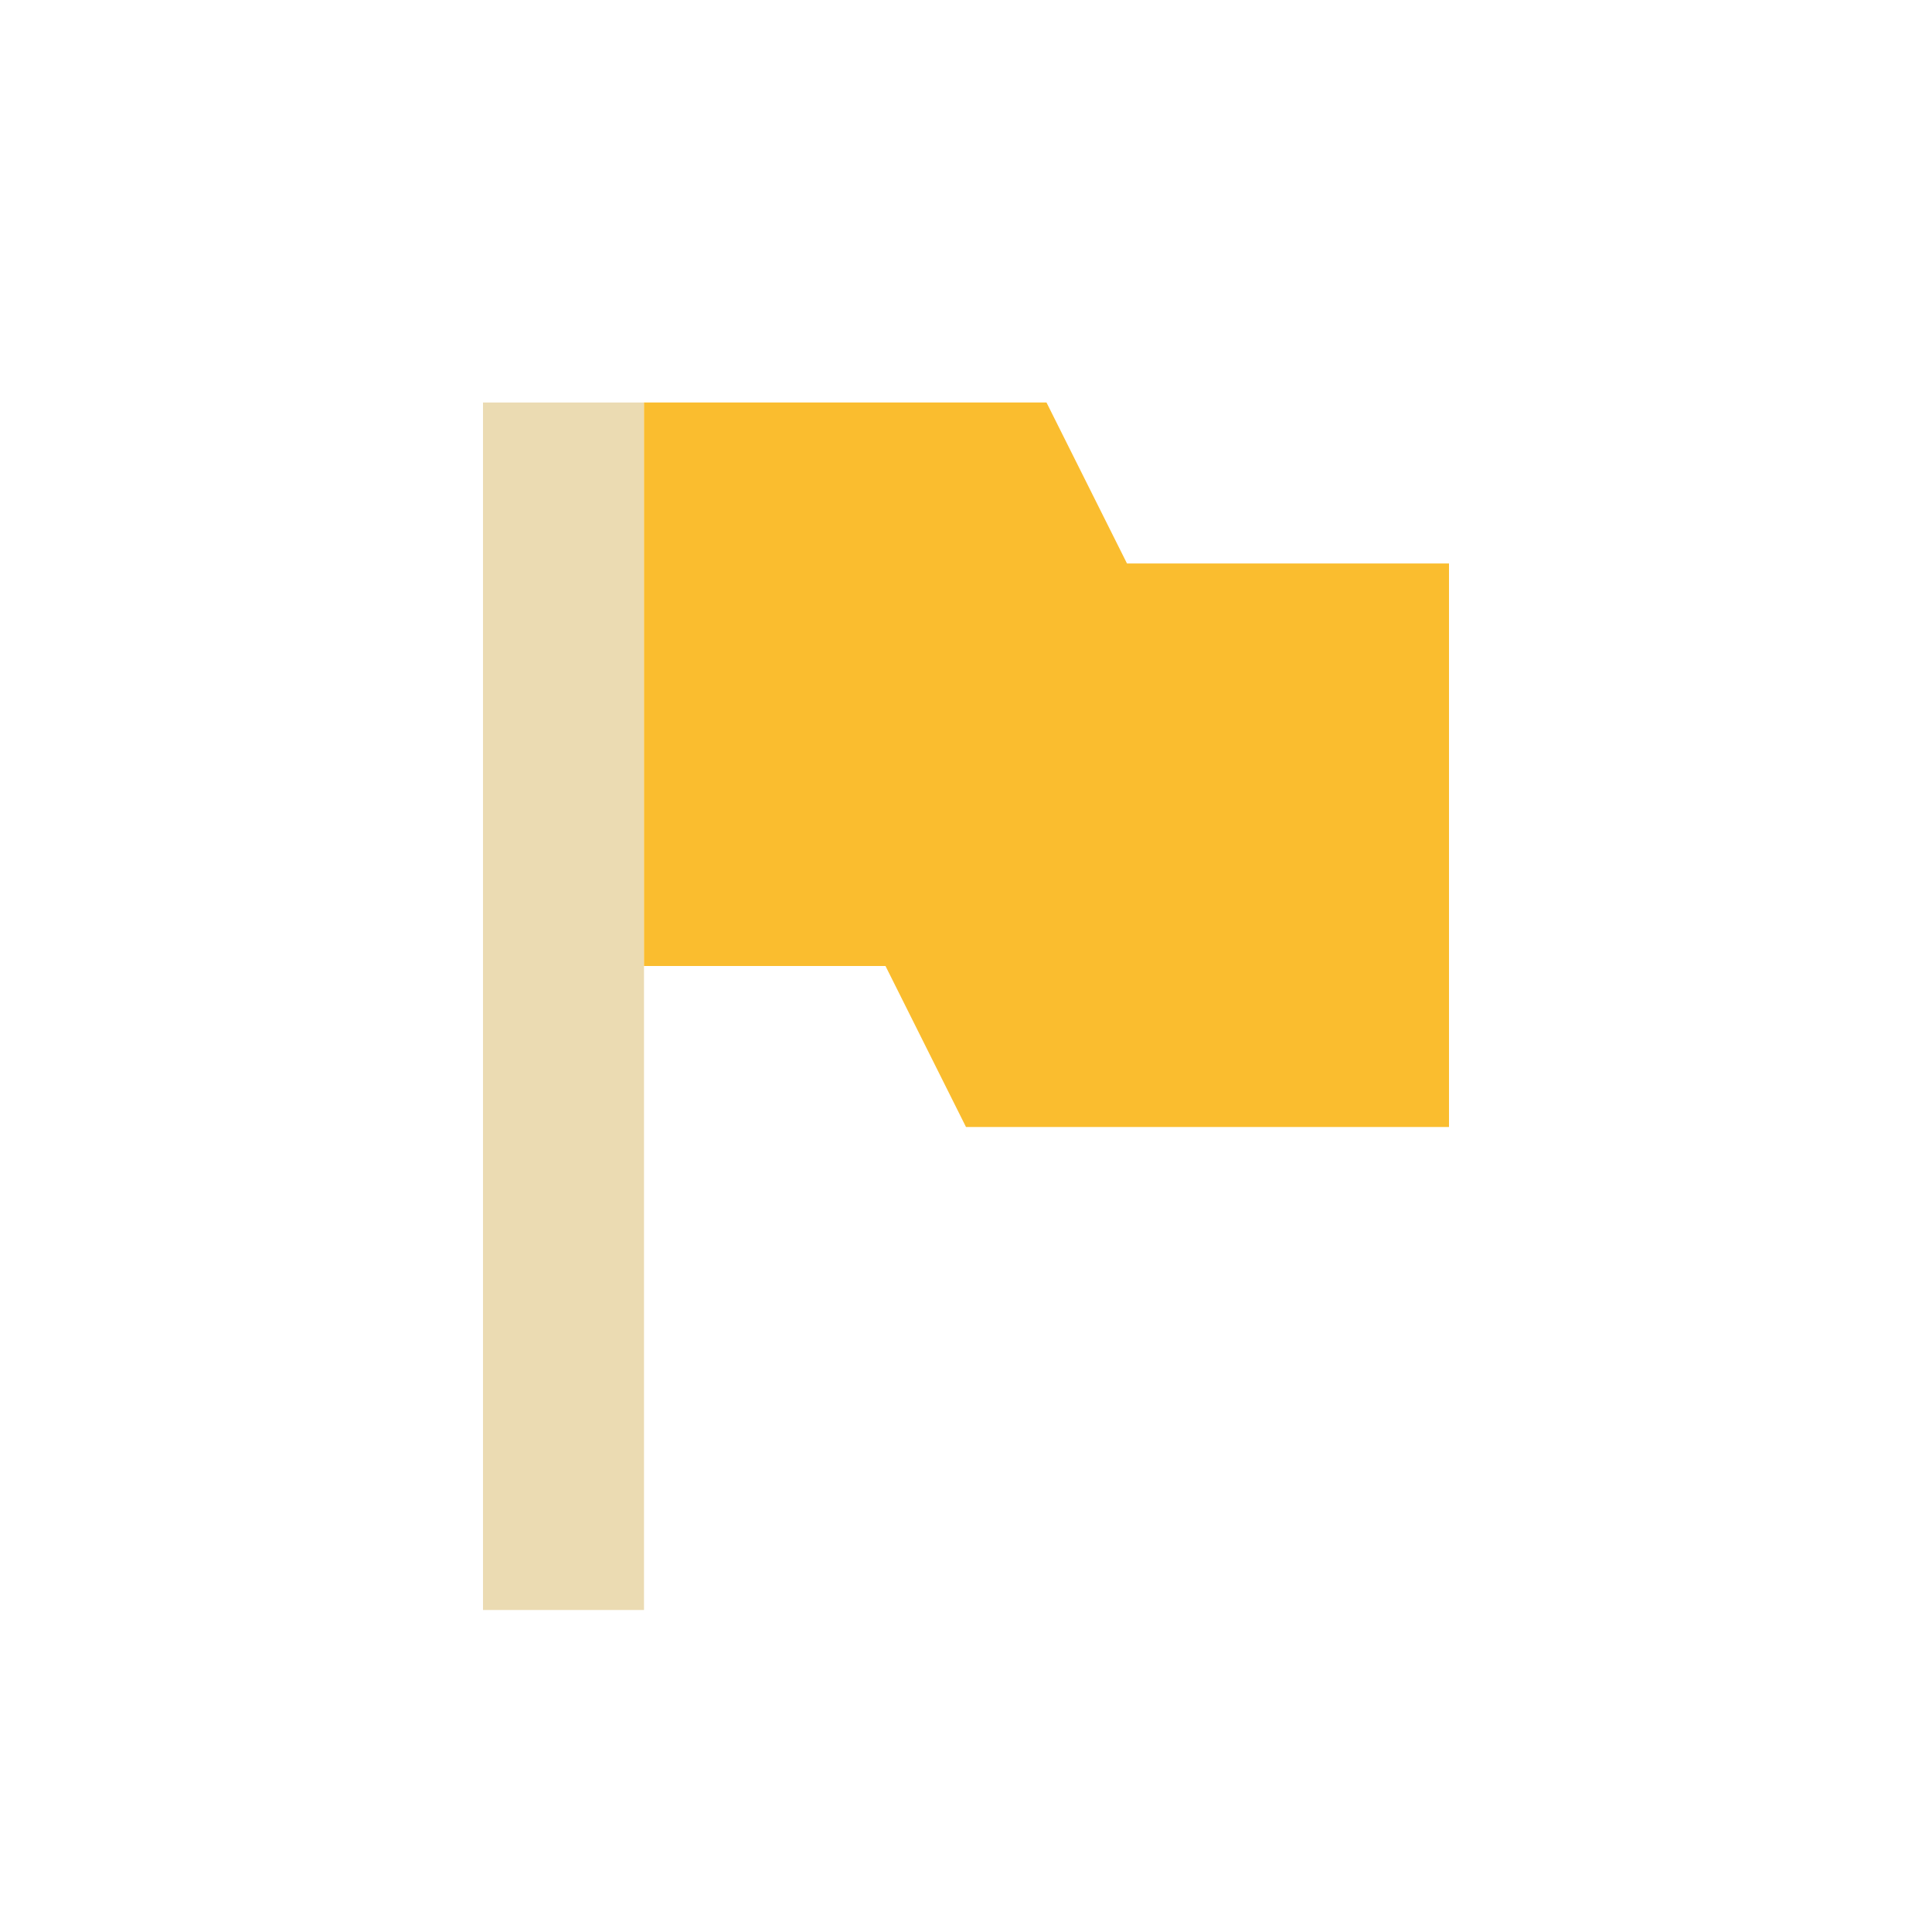 <svg width="24" height="24" version="1.1" xmlns="http://www.w3.org/2000/svg">
  <defs>
    <style id="current-color-scheme" type="text/css">.ColorScheme-Text { color:#ebdbb2; } .ColorScheme-Highlight { color:#458588; }</style>
  </defs>
  <path class="ColorScheme-Text" d="m6 5v15h2v-15z" fill="currentColor"/>
  <path d="m8 5v7h3l1 2h6v-7h-4l-1-2z" fill="#fabd2f"/>
</svg>
